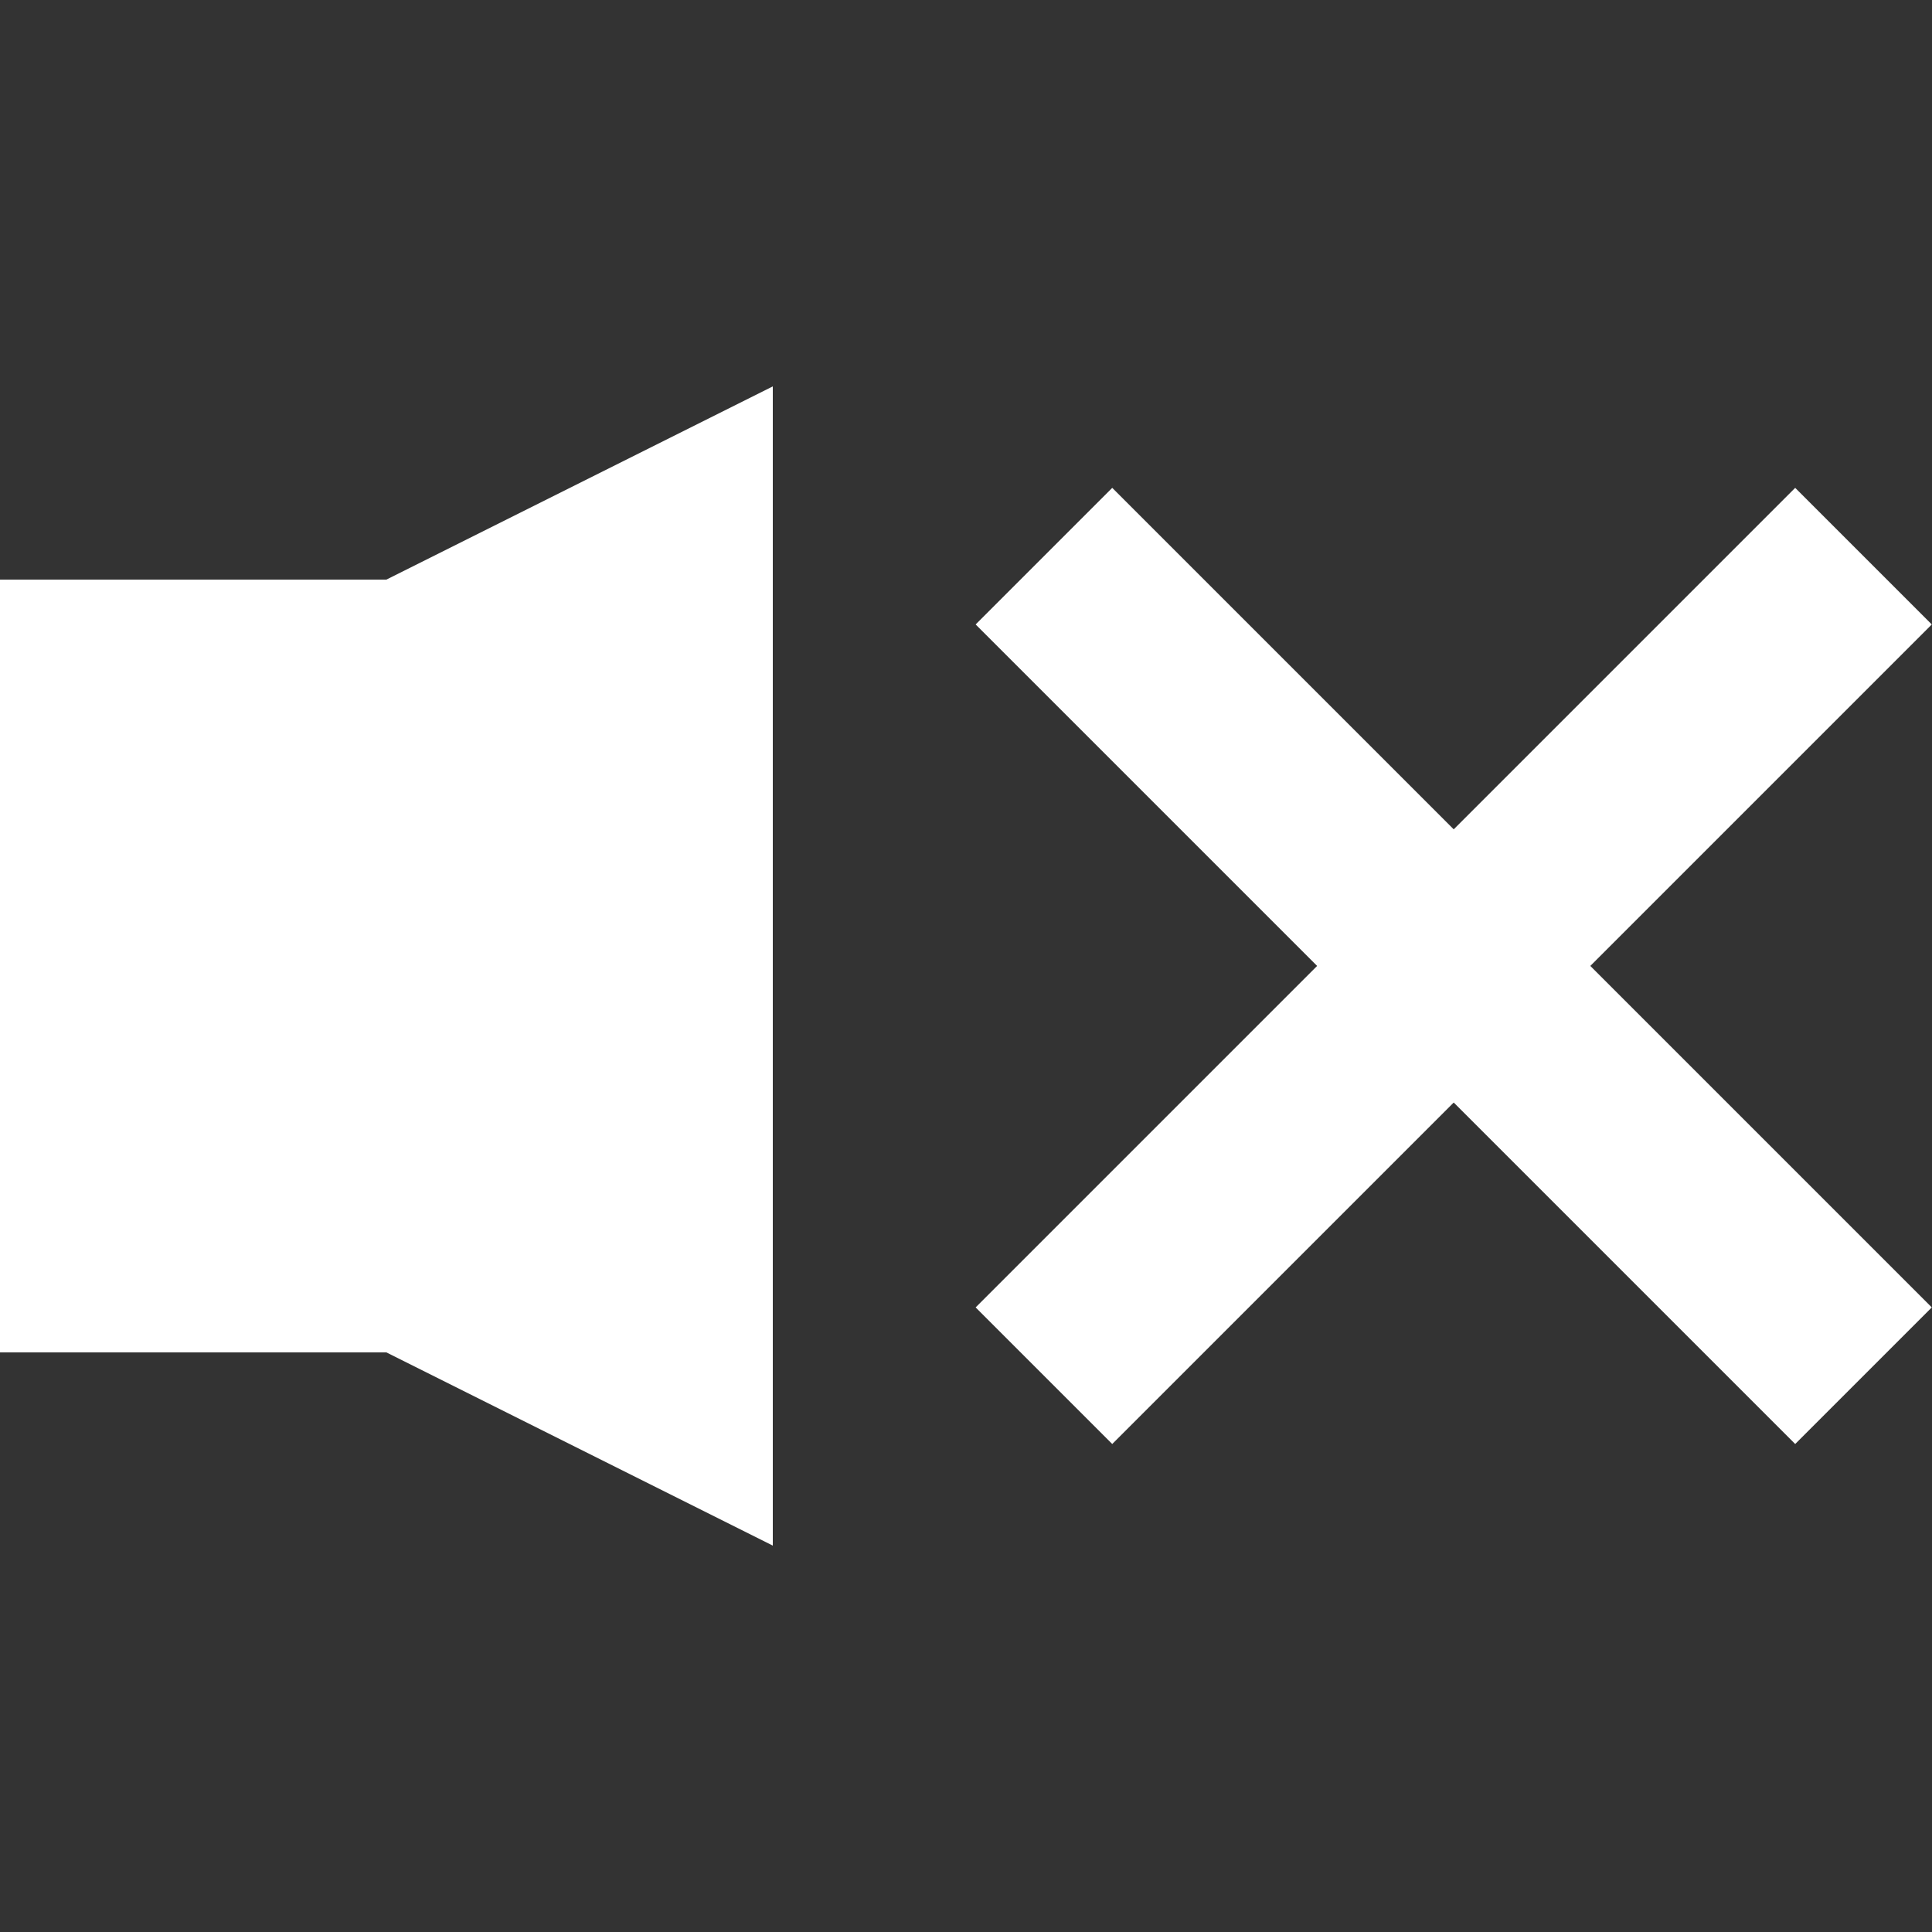 <?xml version="1.0" encoding="utf-8"?>
<!-- Generator: Adobe Illustrator 23.1.0, SVG Export Plug-In . SVG Version: 6.00 Build 0)  -->
<svg version="1.1" id="Lager_1" xmlns="http://www.w3.org/2000/svg" xmlns:xlink="http://www.w3.org/1999/xlink" x="0px" y="0px"
	 viewBox="0 0 500 500" style="enable-background:new 0 0 500 500;" xml:space="preserve">
<rect x="0" y="0" width="500" height="500" fill="#333333" stroke="none"/>
<style type="text/css">
	.st0{display:none;}
	.st1{display:inline;fill:#FFFFFF;}
	.st2{fill:#FFFFFF;}
</style>
<g class="st0">
	<polygon class="st1" points="125,125 125,375 375,250 	"/>
</g>
<g class="st0">
	<rect x="125" y="125" class="st1" width="83.3" height="250"/>
	<rect x="291.7" y="125" class="st1" width="83.3" height="250"/>
</g>
<g id="Lager_3" class="st0">
	<rect x="333.3" y="125" class="st1" width="83.3" height="250"/>
	<polygon class="st1" points="83.3,125 83.3,375 333.3,250 	"/>
</g>
<g id="Lager_4" class="st0">
	<rect x="83.3" y="125" class="st1" width="83.3" height="250"/>
	<polygon class="st1" points="416.7,375 416.7,125 166.7,250 	"/>
</g>
<g id="Lager_5" class="st0">
	
		<rect x="329.8" y="187.5" transform="matrix(0.707 -0.707 0.707 0.707 -74.053 321.143)" class="st1" width="41.7" height="125"/>
	
		<rect x="288.1" y="229.2" transform="matrix(0.707 -0.707 0.707 0.707 -74.101 321.163)" class="st1" width="125" height="41.7"/>
	<polygon class="st1" points="125,166.7 41.7,166.7 41.7,333.3 125,333.3 208.3,375 208.3,125 	"/>
</g>
<g id="Lager_7" class="st0">
	<rect x="250" y="187.5" class="st1" width="41.7" height="125"/>
	<polygon class="st1" points="125,166.7 41.7,166.7 41.7,333.3 125,333.3 208.3,375 208.3,125 	"/>
</g>
<g id="Lager_6" class="st0">
	<rect x="250" y="187.5" class="st1" width="41.7" height="125"/>
	<polygon class="st1" points="125,166.7 41.7,166.7 41.7,333.3 125,333.3 208.3,375 208.3,125 	"/>
	<rect x="333.3" y="125" class="st1" width="41.7" height="250"/>
</g>
<polygon class="st2" points="100,150 0,150 0,350 100,350 200,400 200,100 "/>
<rect x="226.3" y="225" transform="matrix(0.707 -0.707 0.707 0.707 -66.574 339.277)" class="st2" width="300" height="50"/>
<rect x="351.3" y="100" transform="matrix(0.707 -0.707 0.707 0.707 -66.574 339.277)" class="st2" width="50" height="300"/>
</svg>
